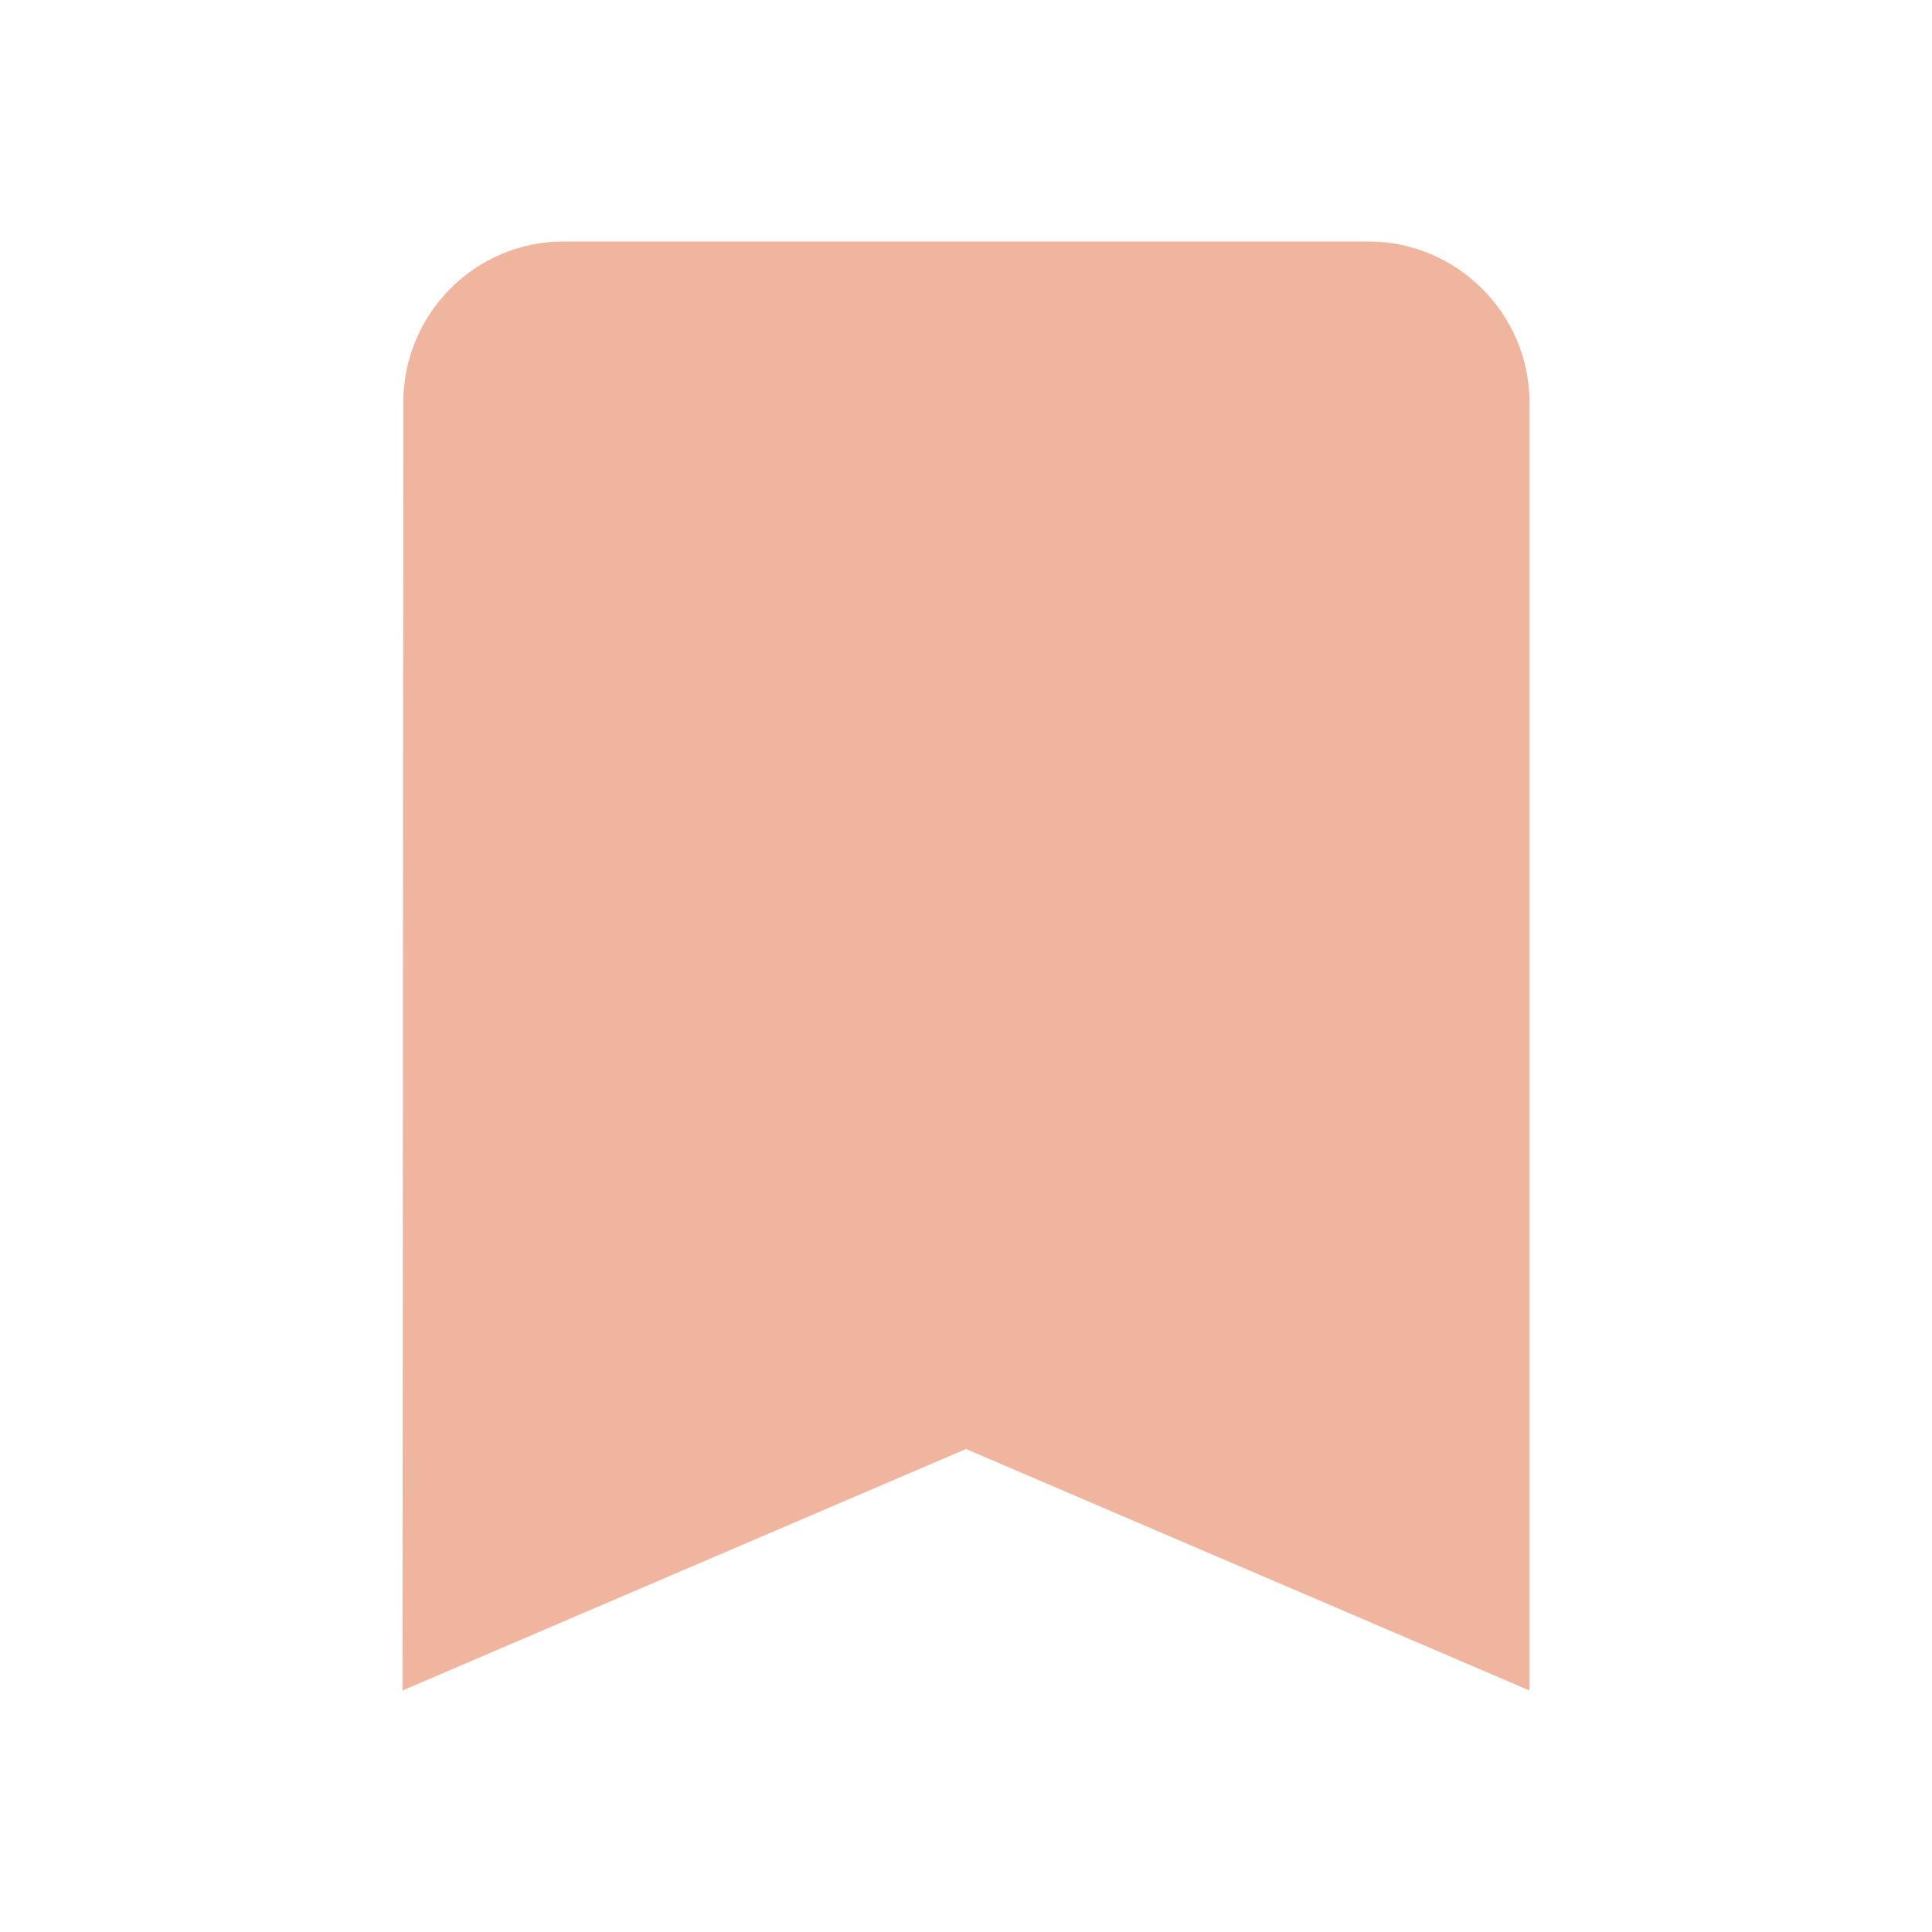 <?xml version="1.0" encoding="UTF-8"?>
<svg width="24px" height="24px" viewBox="0 0 24 24" version="1.1" xmlns="http://www.w3.org/2000/svg" xmlns:xlink="http://www.w3.org/1999/xlink">
    <title>bookmark</title>
    <g id="Cocktails" stroke="none" stroke-width="1" fill="none" fill-rule="evenodd">
        <g id="Cocktails-Copy-19" transform="translate(-338, -1336)">
            <g id="cocktail-copy-5" transform="translate(12, 857)">
                <g id="details" transform="translate(0, 466)">
                    <g id="bookmark" transform="translate(326, 13)">
                        <polygon id="Shape" points="0 0 24 0 24 24 0 24"></polygon>
                        <path d="M17,3 L7,3 C5.9,3 5.01,3.9 5.01,5 L5,21 L12,18 L19,21 L19,5 C19,3.9 18.1,3 17,3 Z" id="Shape" fill="#F0B59E" fill-rule="nonzero"></path>
                    </g>
                </g>
            </g>
        </g>
    </g>
</svg>